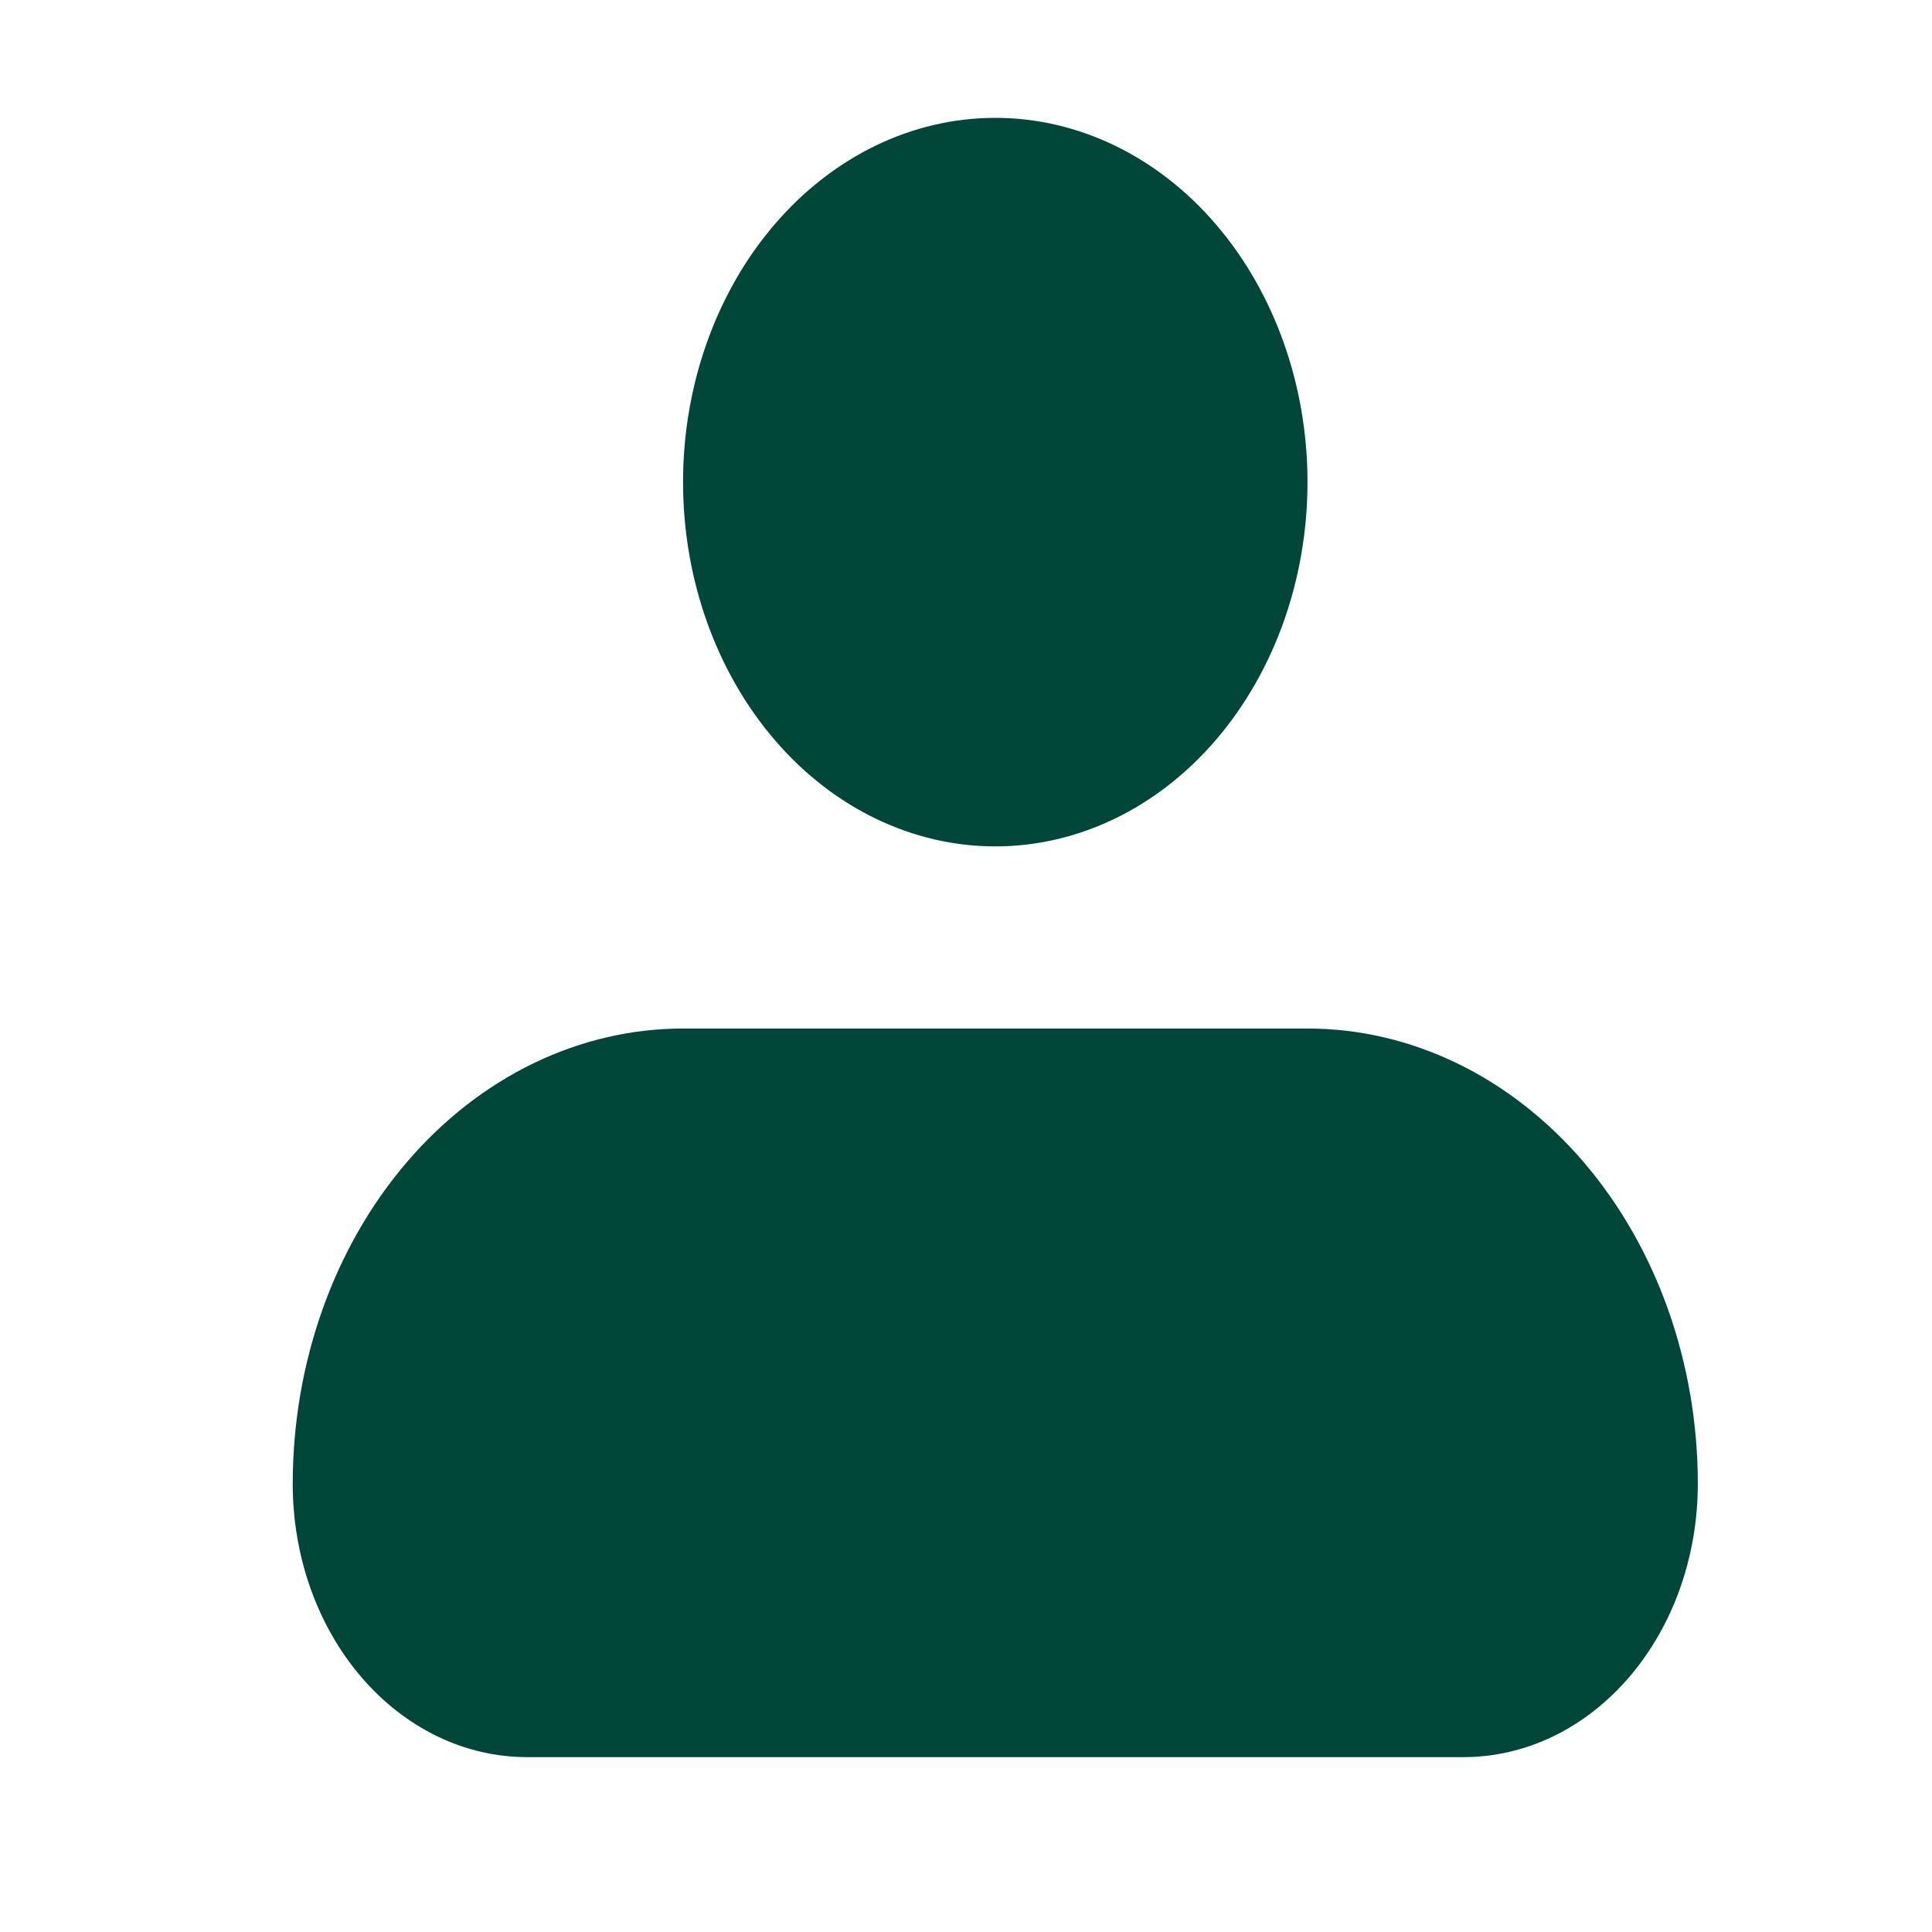 <svg width="33" height="33" viewBox="0 0 33 33" fill="none" xmlns="http://www.w3.org/2000/svg">
<path fill-rule="evenodd" clip-rule="evenodd" d="M11.667 8.235C11.667 6.585 12.229 5.002 13.229 3.835C14.229 2.668 15.585 2.013 17 2.013C18.415 2.013 19.771 2.668 20.771 3.835C21.771 5.002 22.333 6.585 22.333 8.235C22.333 9.885 21.771 11.468 20.771 12.635C19.771 13.802 18.415 14.457 17 14.457C15.585 14.457 14.229 13.802 13.229 12.635C12.229 11.468 11.667 9.885 11.667 8.235ZM11.667 17.568C9.899 17.568 8.203 18.388 6.953 19.846C5.702 21.305 5 23.283 5 25.346C5 26.584 5.421 27.771 6.172 28.646C6.922 29.521 7.939 30.013 9 30.013H25C26.061 30.013 27.078 29.521 27.828 28.646C28.579 27.771 29 26.584 29 25.346C29 23.283 28.298 21.305 27.047 19.846C25.797 18.388 24.101 17.568 22.333 17.568H11.667Z" fill="#014739"/>
</svg>
